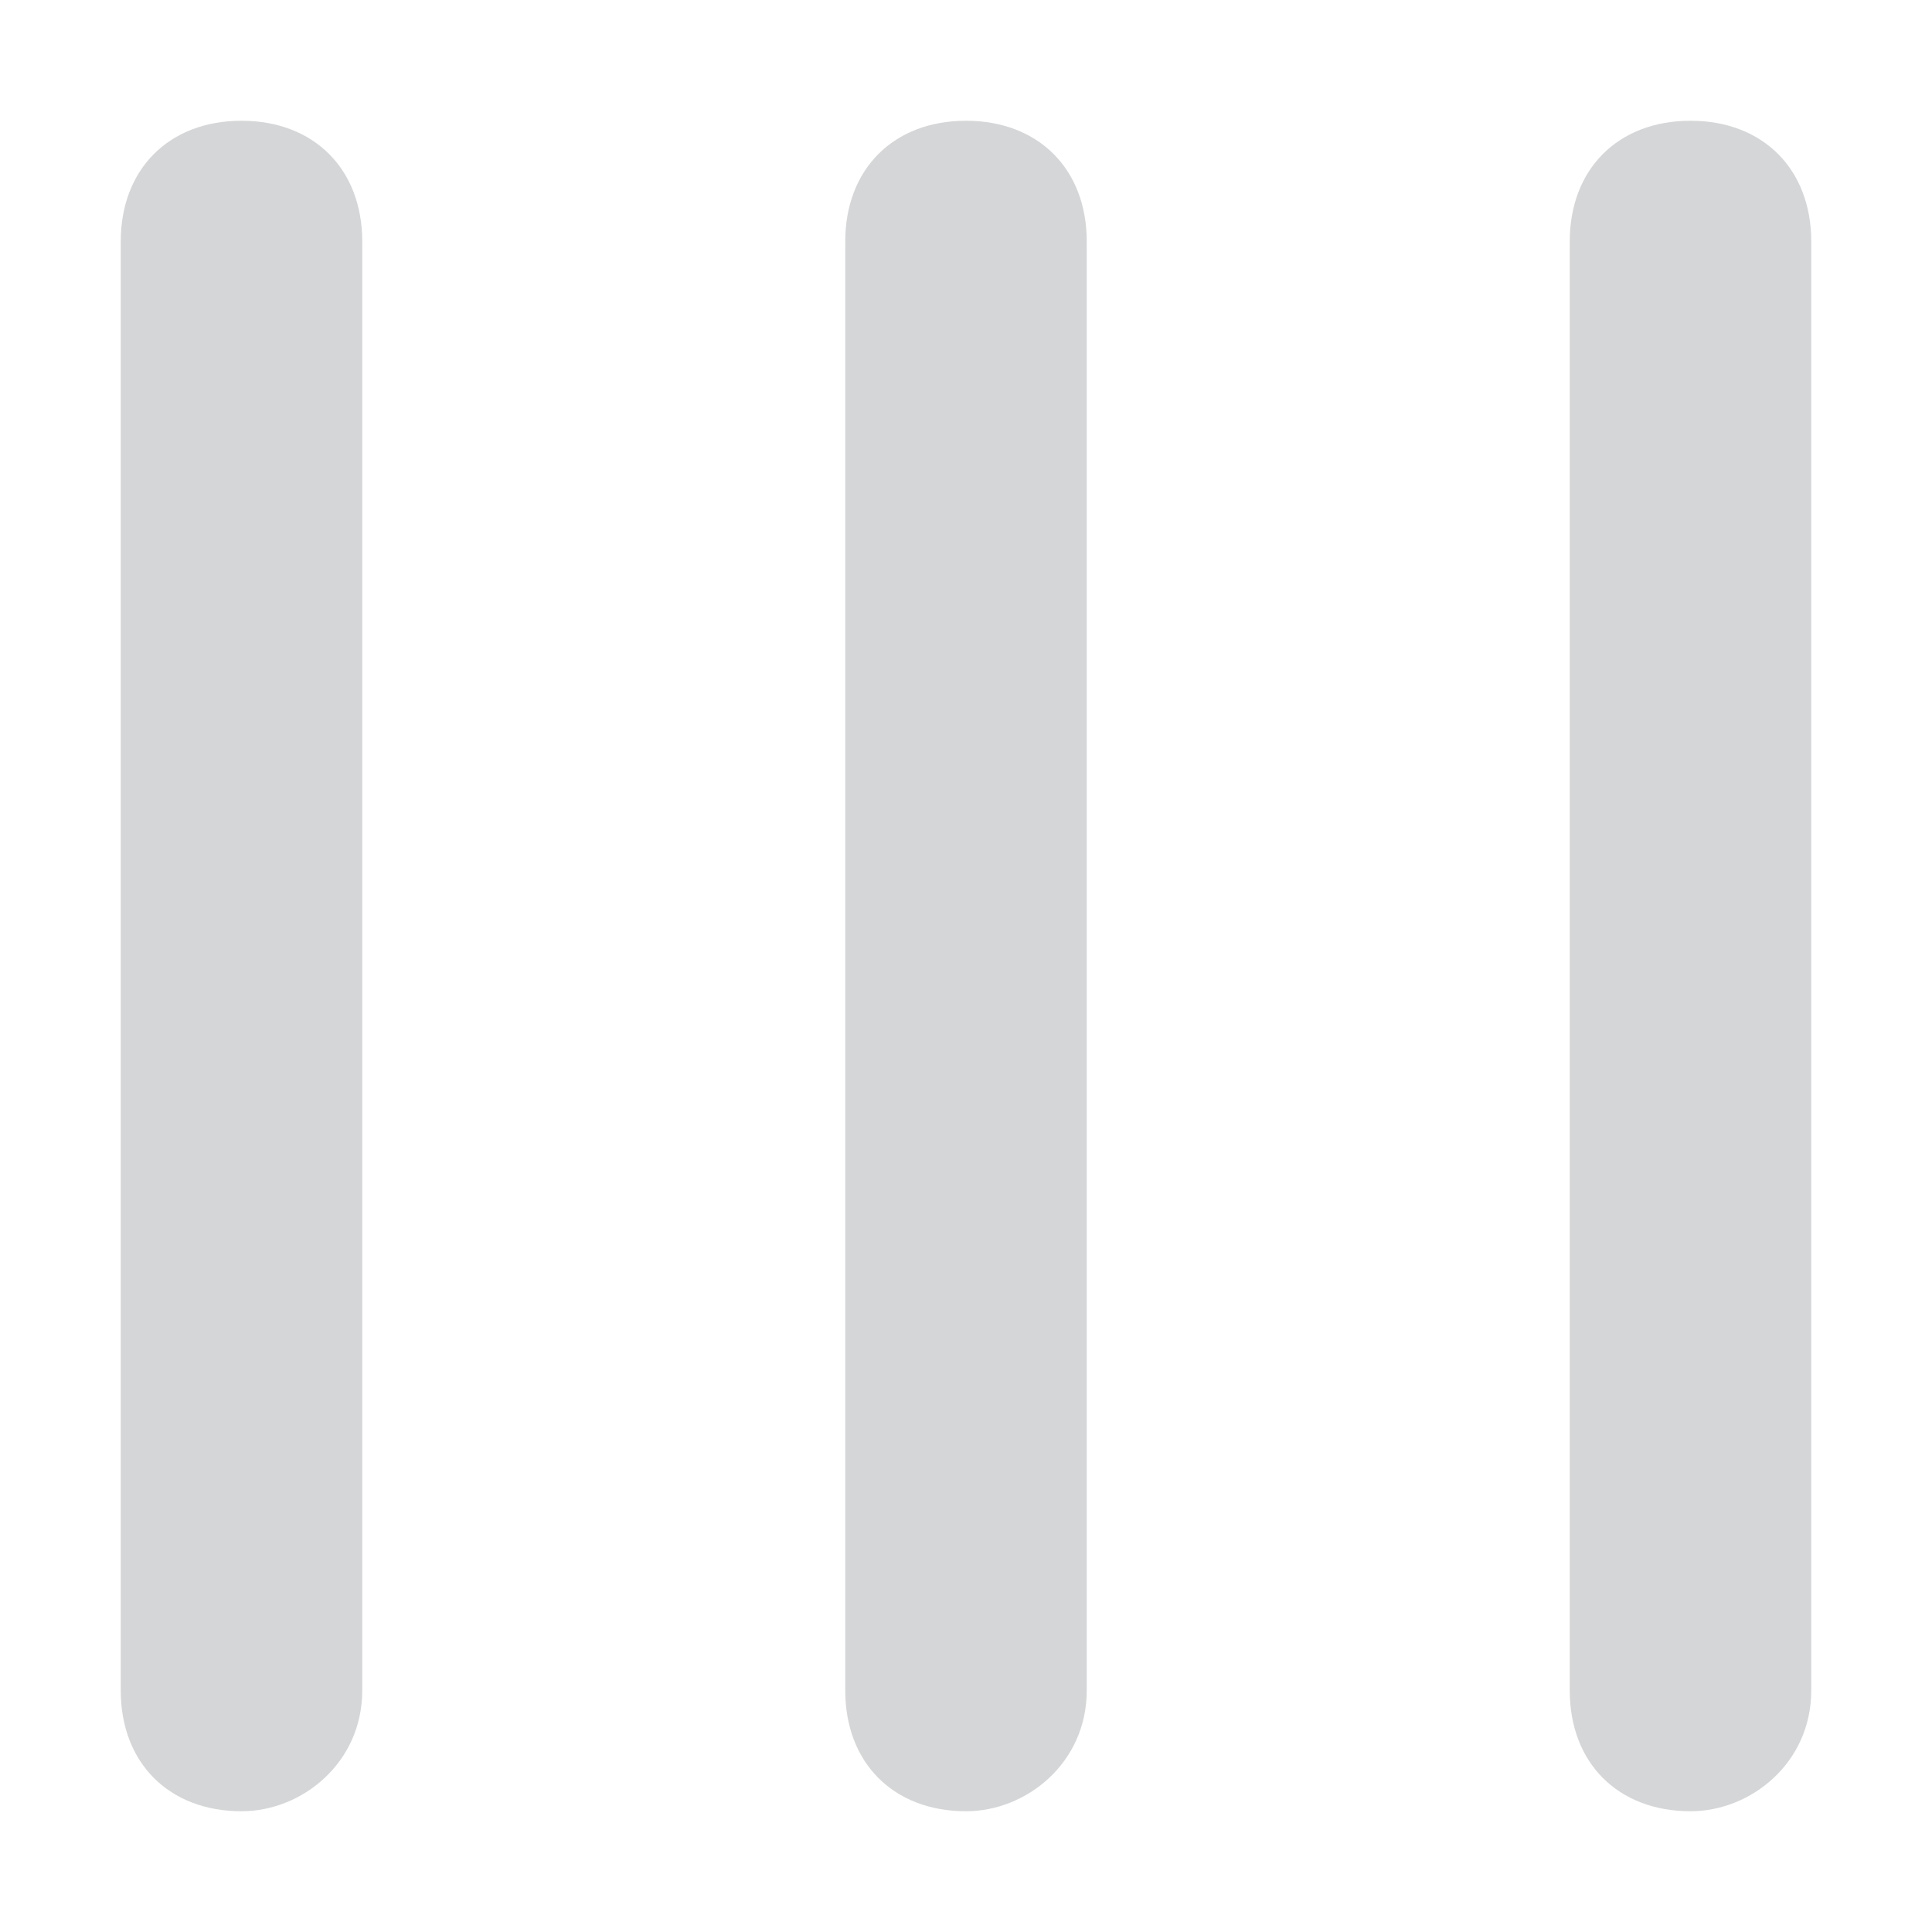 <?xml version="1.0" encoding="utf-8"?>
<!-- Generator: Adobe Illustrator 19.2.1, SVG Export Plug-In . SVG Version: 6.00 Build 0)  -->
<svg version="1.1" id="Layer_1" xmlns="http://www.w3.org/2000/svg" xmlns:xlink="http://www.w3.org/1999/xlink" x="0px" y="0px"
	 viewBox="0 0 16 16" style="enable-background:new 0 0 16 16;" xml:space="preserve">
<style type="text/css">
	.st0{fill:#D5D6D7;}
</style>
<g>
	<path class="st0" d="M2,15c-0.6,0-1-0.4-1-1V2c0-0.6,0.4-1,1-1s1,0.4,1,1v12C3,14.6,2.5,15,2,15z"/>
	<path class="st0" d="M8,15c-0.6,0-1-0.4-1-1V2c0-0.6,0.4-1,1-1s1,0.4,1,1v12C9,14.6,8.5,15,8,15z"/>
	<path class="st0" d="M14,15c-0.6,0-1-0.4-1-1V2c0-0.6,0.4-1,1-1s1,0.4,1,1v12C15,14.6,14.5,15,14,15z"/>
</g>
</svg>
